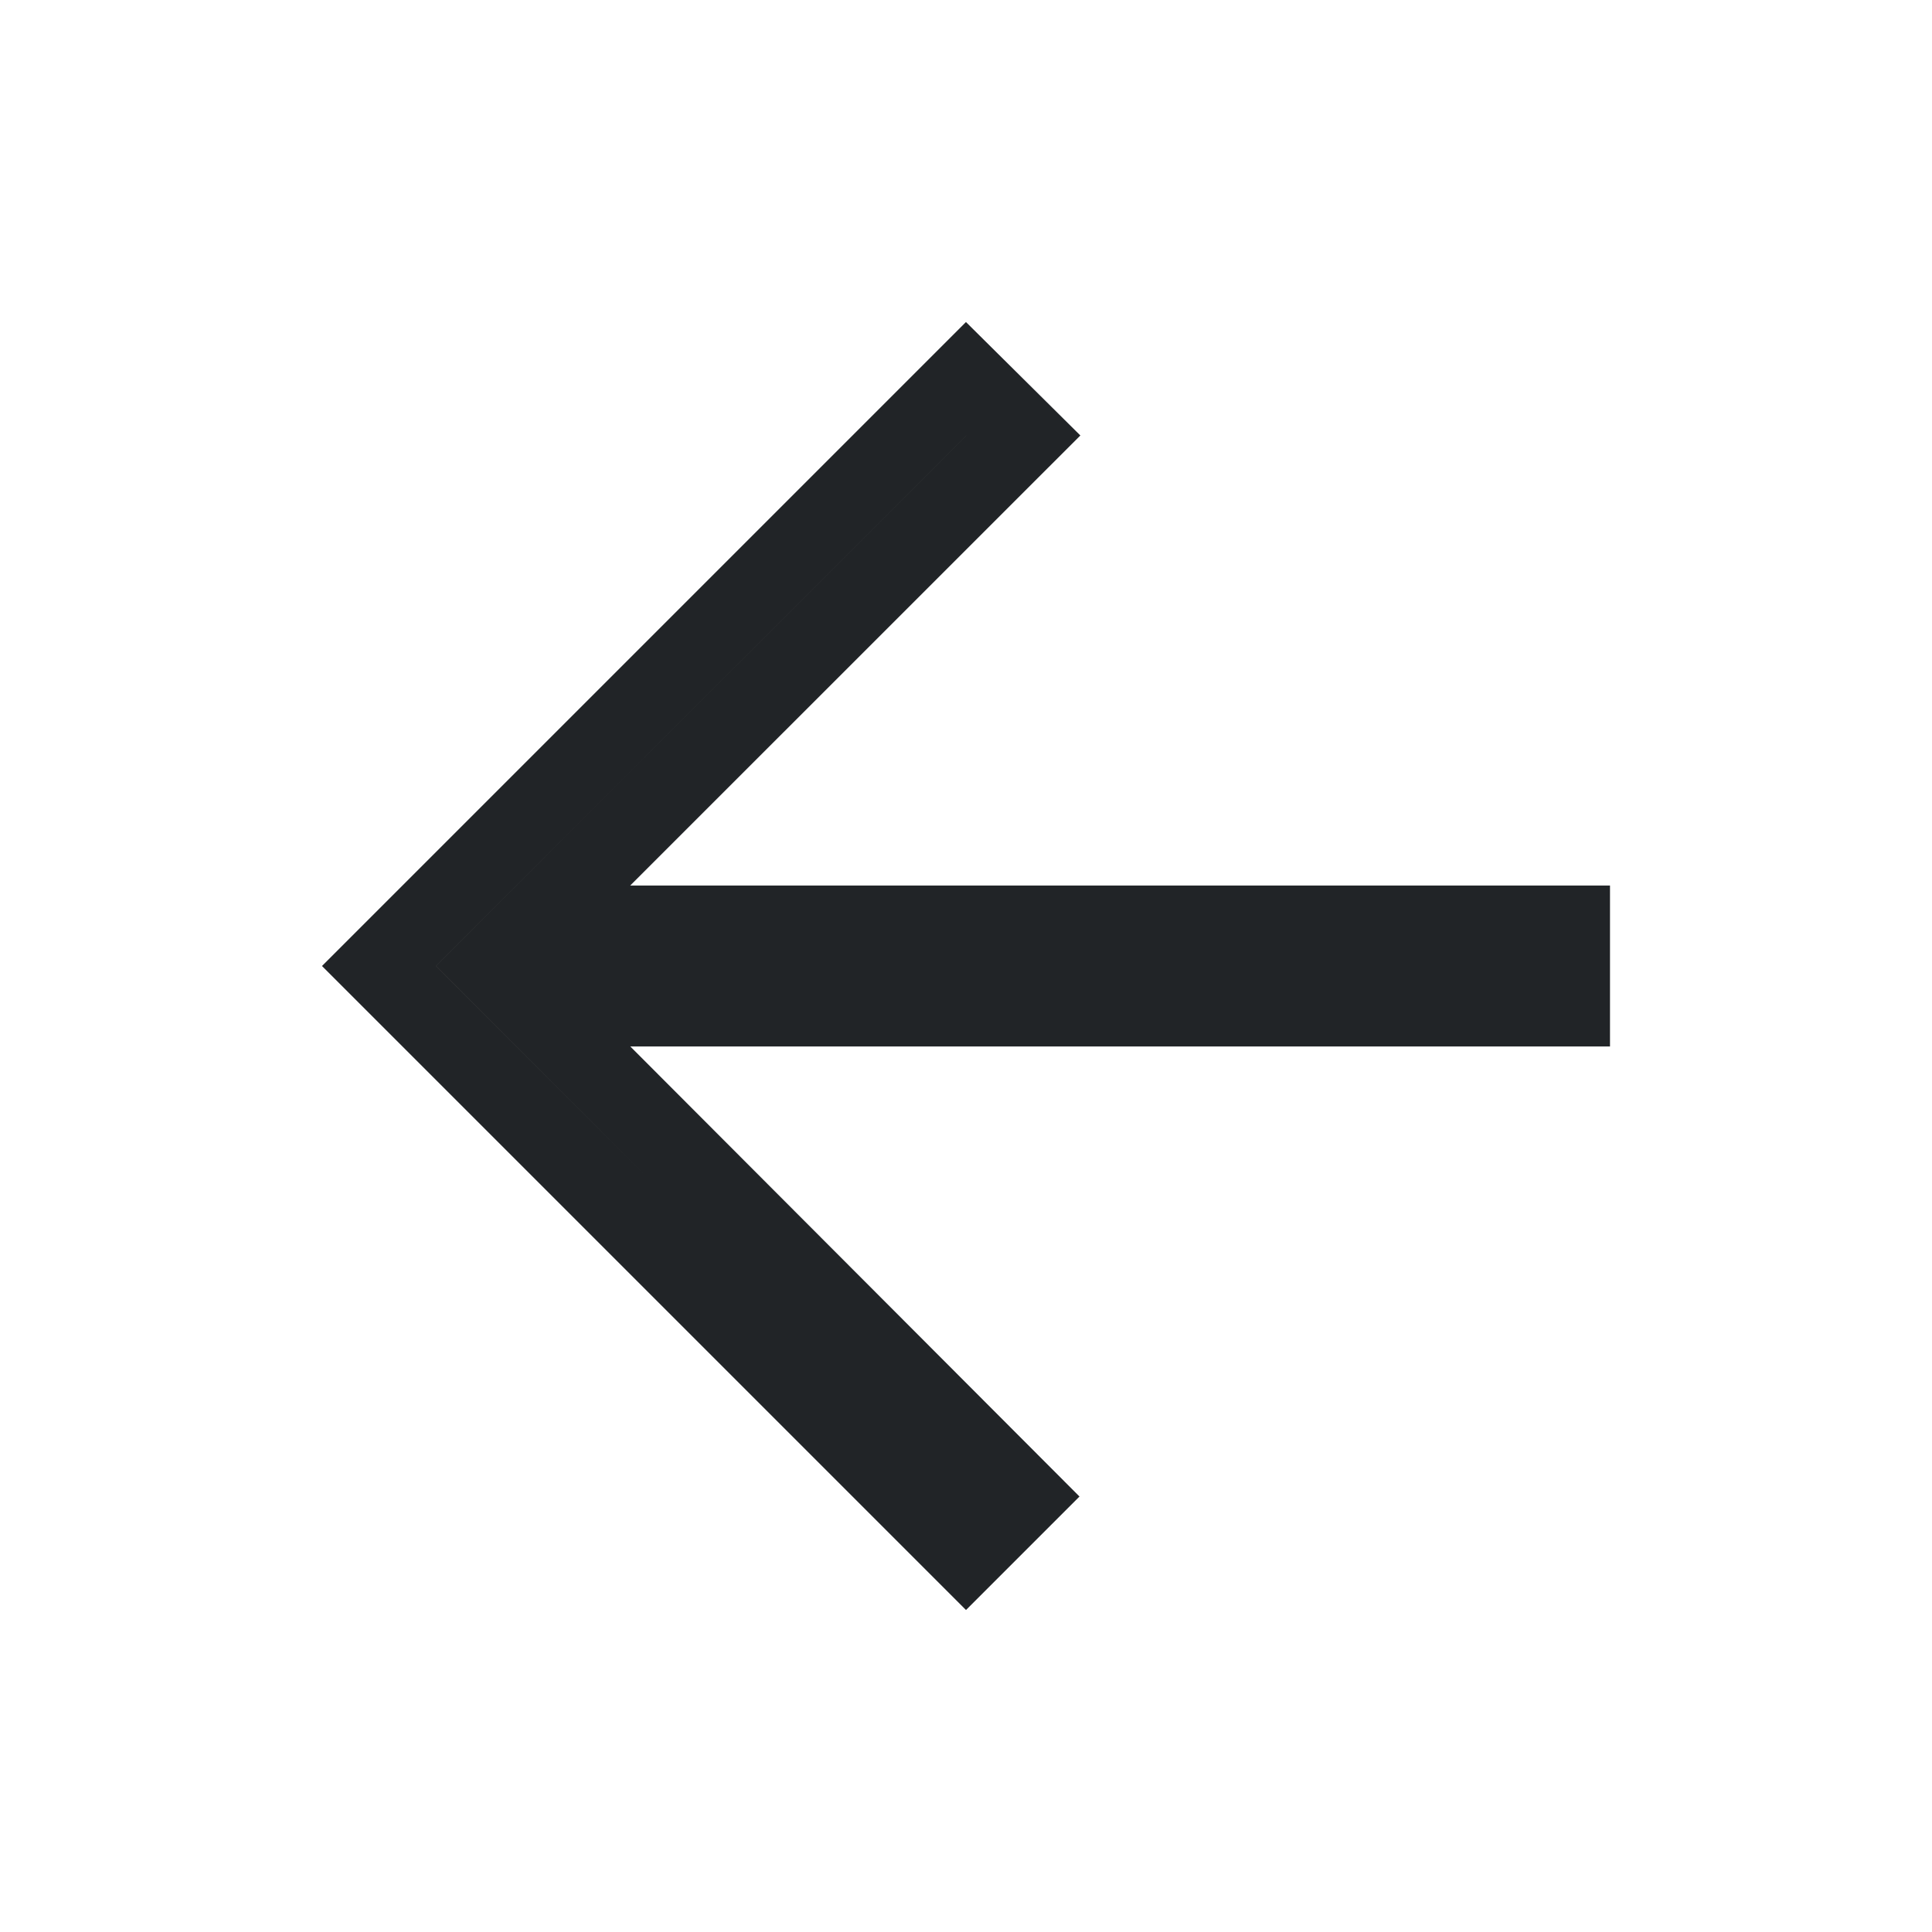 <svg width="24" height="24" viewBox="0 0 24 24" fill="none" xmlns="http://www.w3.org/2000/svg">
<path d="M12.712 5.411L7.476 10.646L6.623 11.5H7.83H19.5V12.5H7.83H6.624L7.476 13.353L12.703 18.59L12 19.293L4.707 12L12.001 4.706L12.712 5.411Z" fill="#454545" stroke="#212427"/>
</svg>
